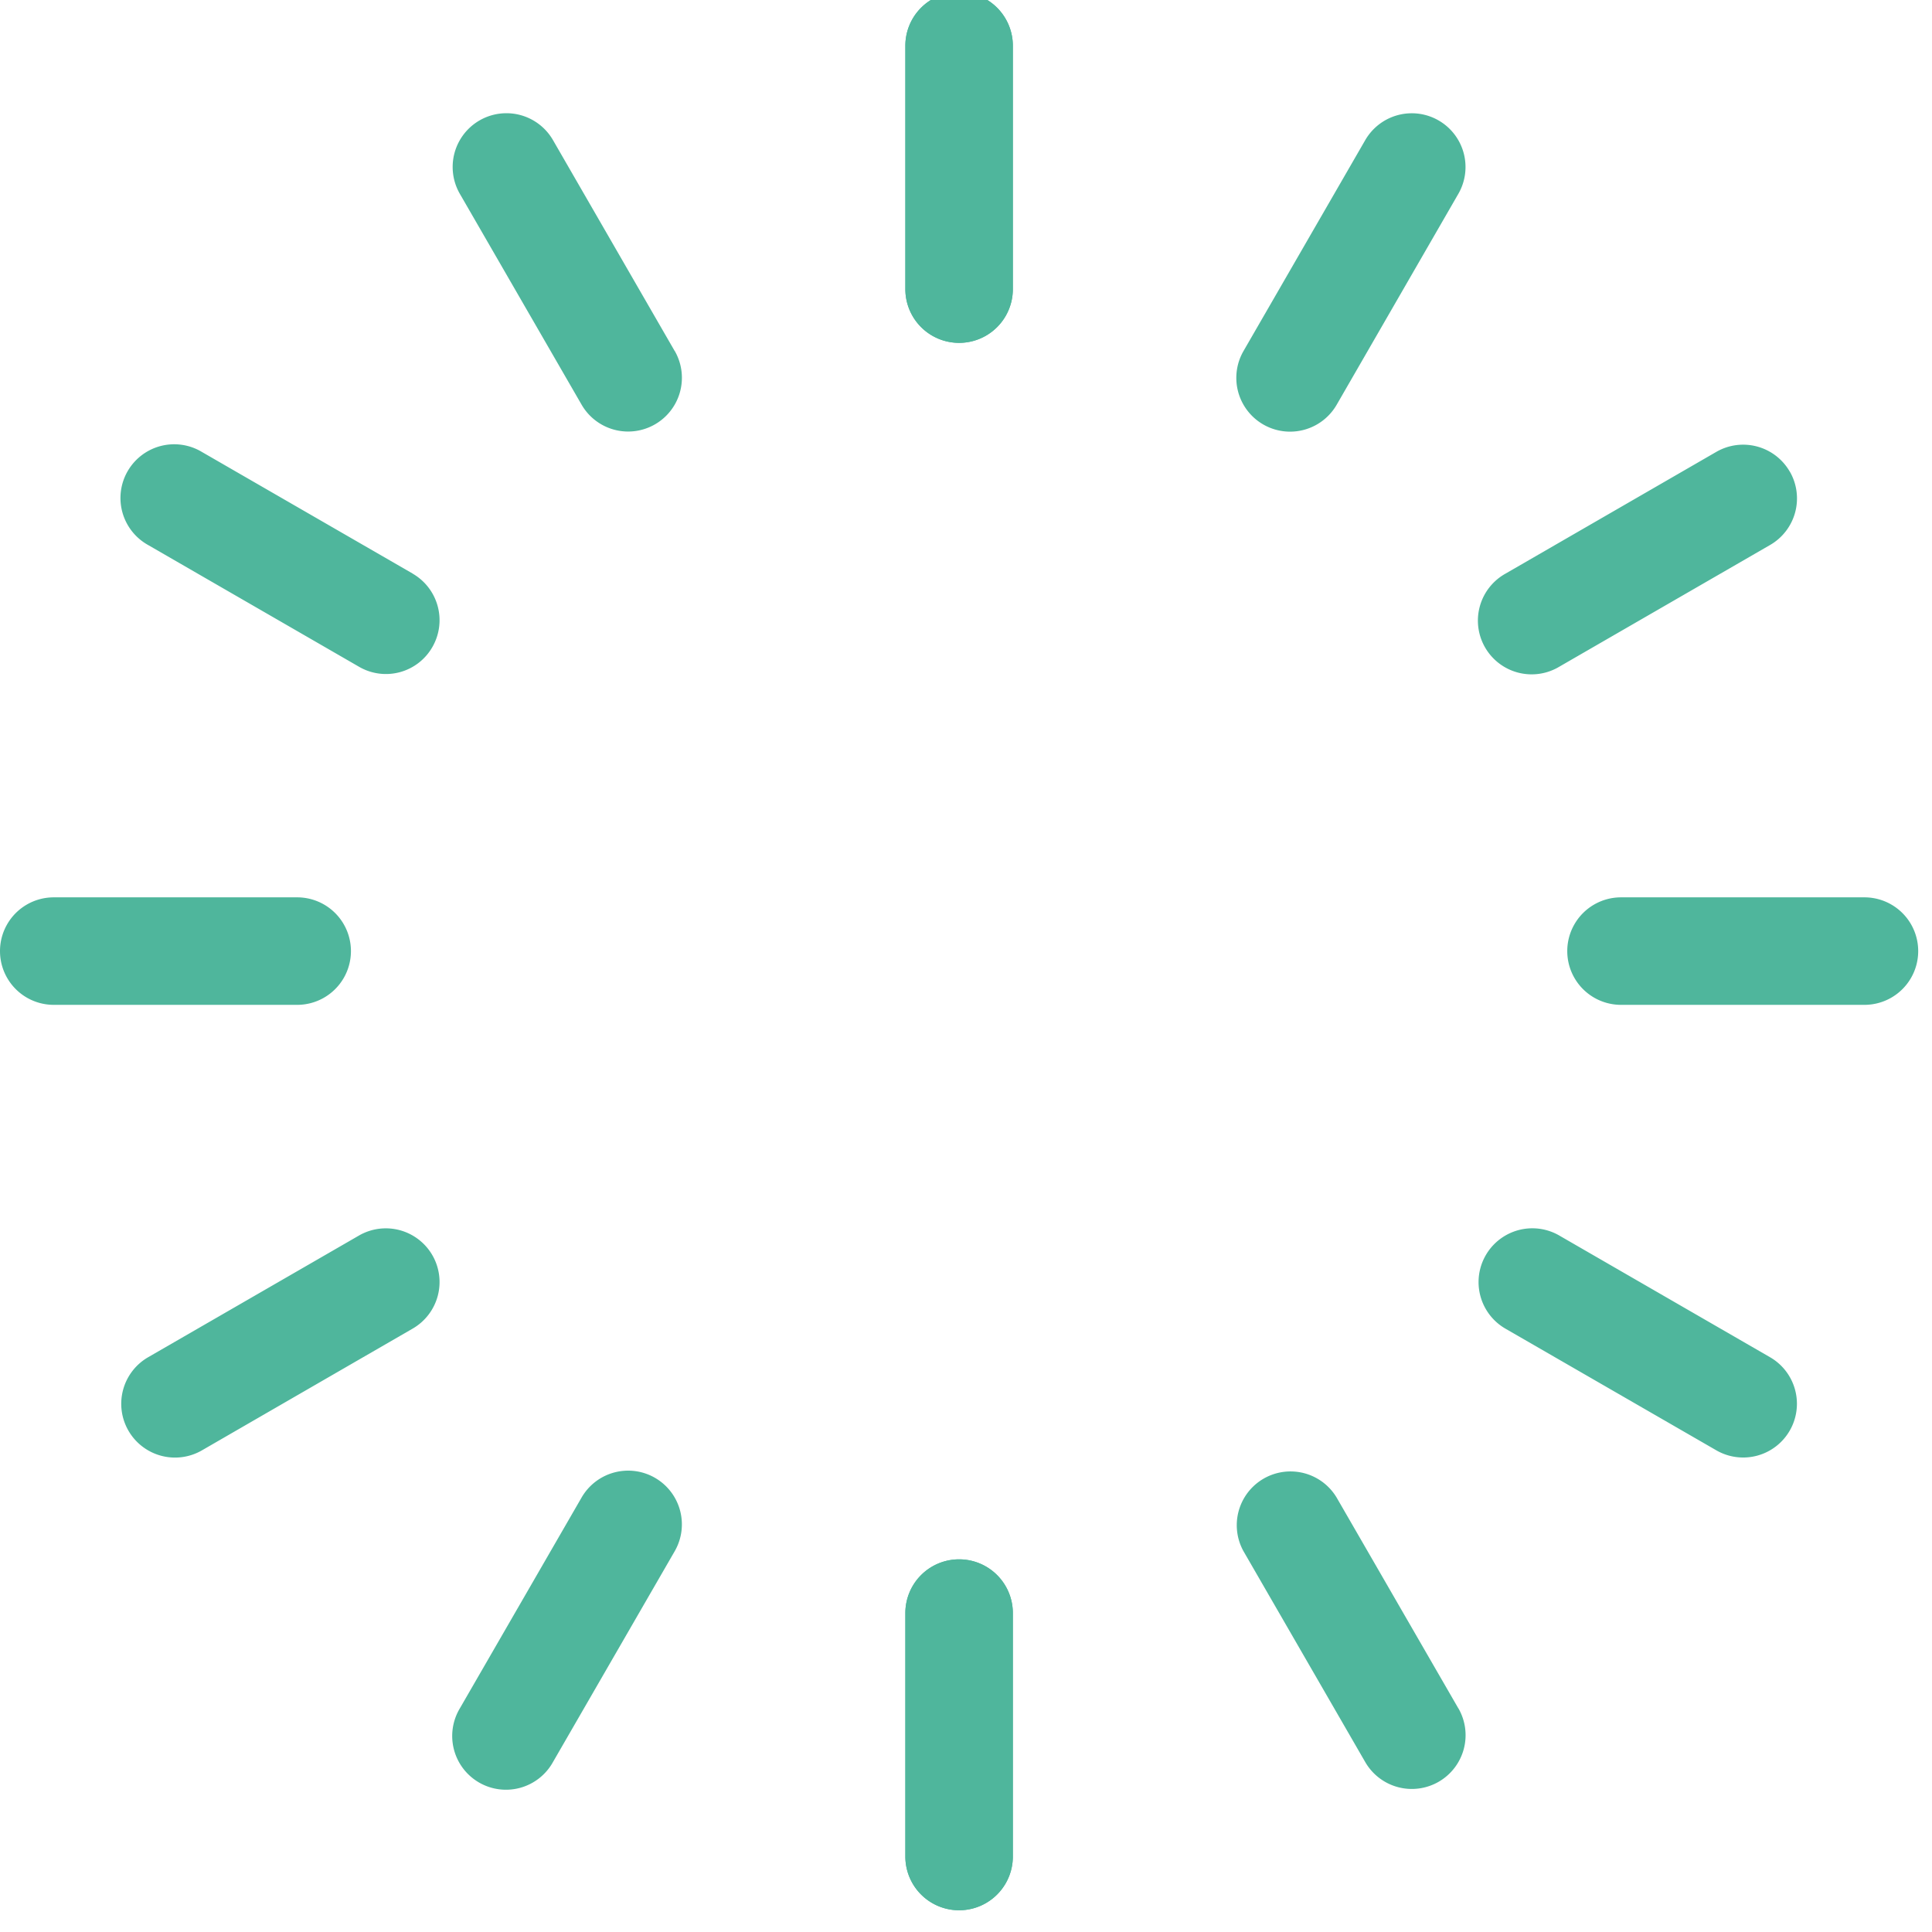 <svg xmlns="http://www.w3.org/2000/svg" width="28" height="28" viewBox="0 0 28 28"><g><g><g><g><g><path fill="#4fb69c" d="M13.9 22.599a.779.779 0 0 0-.779.778v3.529a.779.779 0 0 0 1.558 0v-3.529a.779.779 0 0 0-.779-.778z"/></g></g></g><g><g><g><path fill="#4fb69c" d="M13.9-.116a.779.779 0 0 0-.779.779V4.19a.779.779 0 0 0 1.558 0V.663a.779.779 0 0 0-.779-.779z"/></g></g></g><g><g><g><path fill="#4fb69c" d="M9.493 21.418a.779.779 0 0 0-1.064.285l-1.764 3.055a.779.779 0 1 0 1.349.779l1.764-3.055a.779.779 0 0 0-.285-1.064z"/></g></g></g><g><g><g><path fill="#4fb69c" d="M20.85 1.746a.779.779 0 0 0-1.064.285l-1.764 3.056a.779.779 0 1 0 1.35.779l1.763-3.056a.779.779 0 0 0-.285-1.064z"/></g></g></g><g><g><g><path fill="#4fb69c" d="M6.266 18.191a.779.779 0 0 0-1.063-.285L2.147 19.67a.779.779 0 1 0 .779 1.35l3.055-1.765a.779.779 0 0 0 .285-1.064z"/></g></g></g><g><g><g><path fill="#4fb69c" d="M25.938 6.834a.779.779 0 0 0-1.064-.285L21.82 8.313a.779.779 0 1 0 .779 1.349l3.055-1.764a.779.779 0 0 0 .285-1.064z"/></g></g></g><g><g><g><path fill="#4fb69c" d="M4.307 13.005H.779a.779.779 0 0 0 0 1.558h3.528a.779.779 0 0 0 0-1.558z"/></g></g></g><g><g><g><path fill="#4fb69c" d="M27.021 13.005h-3.528a.779.779 0 0 0 0 1.558h3.528a.779.779 0 0 0 0-1.558z"/></g></g></g><g><g><g><path fill="#4fb69c" d="M5.981 8.313L2.926 6.55a.779.779 0 1 0-.779 1.349l3.056 1.764a.775.775 0 0 0 1.063-.285.779.779 0 0 0-.285-1.064z"/></g></g></g><g><g><g><path fill="#4fb69c" d="M25.653 19.67l-3.055-1.764a.779.779 0 1 0-.78 1.35l3.056 1.763a.778.778 0 0 0 .779-1.349z"/></g></g></g><g><g><g><path fill="#4fb69c" d="M9.778 5.087L8.014 2.03a.779.779 0 1 0-1.349.78l1.764 3.055a.778.778 0 1 0 1.349-.78z"/></g></g></g><g><g><g><path fill="#4fb69c" d="M21.135 24.758l-1.764-3.055a.779.779 0 0 0-1.349.779l1.764 3.055a.778.778 0 1 0 1.35-.779z"/></g></g></g><g><g><g><path fill="#4fb69c" d="M13.9-.116a.779.779 0 0 0-.779.779V4.19a.779.779 0 0 0 1.558 0V.663a.779.779 0 0 0-.779-.779z"/></g></g></g><g><g><g><path fill="#4fb69c" d="M13.9 22.599a.779.779 0 0 0-.779.778v3.529a.779.779 0 0 0 1.558 0v-3.529a.779.779 0 0 0-.779-.778z"/></g></g></g></g></g></svg>